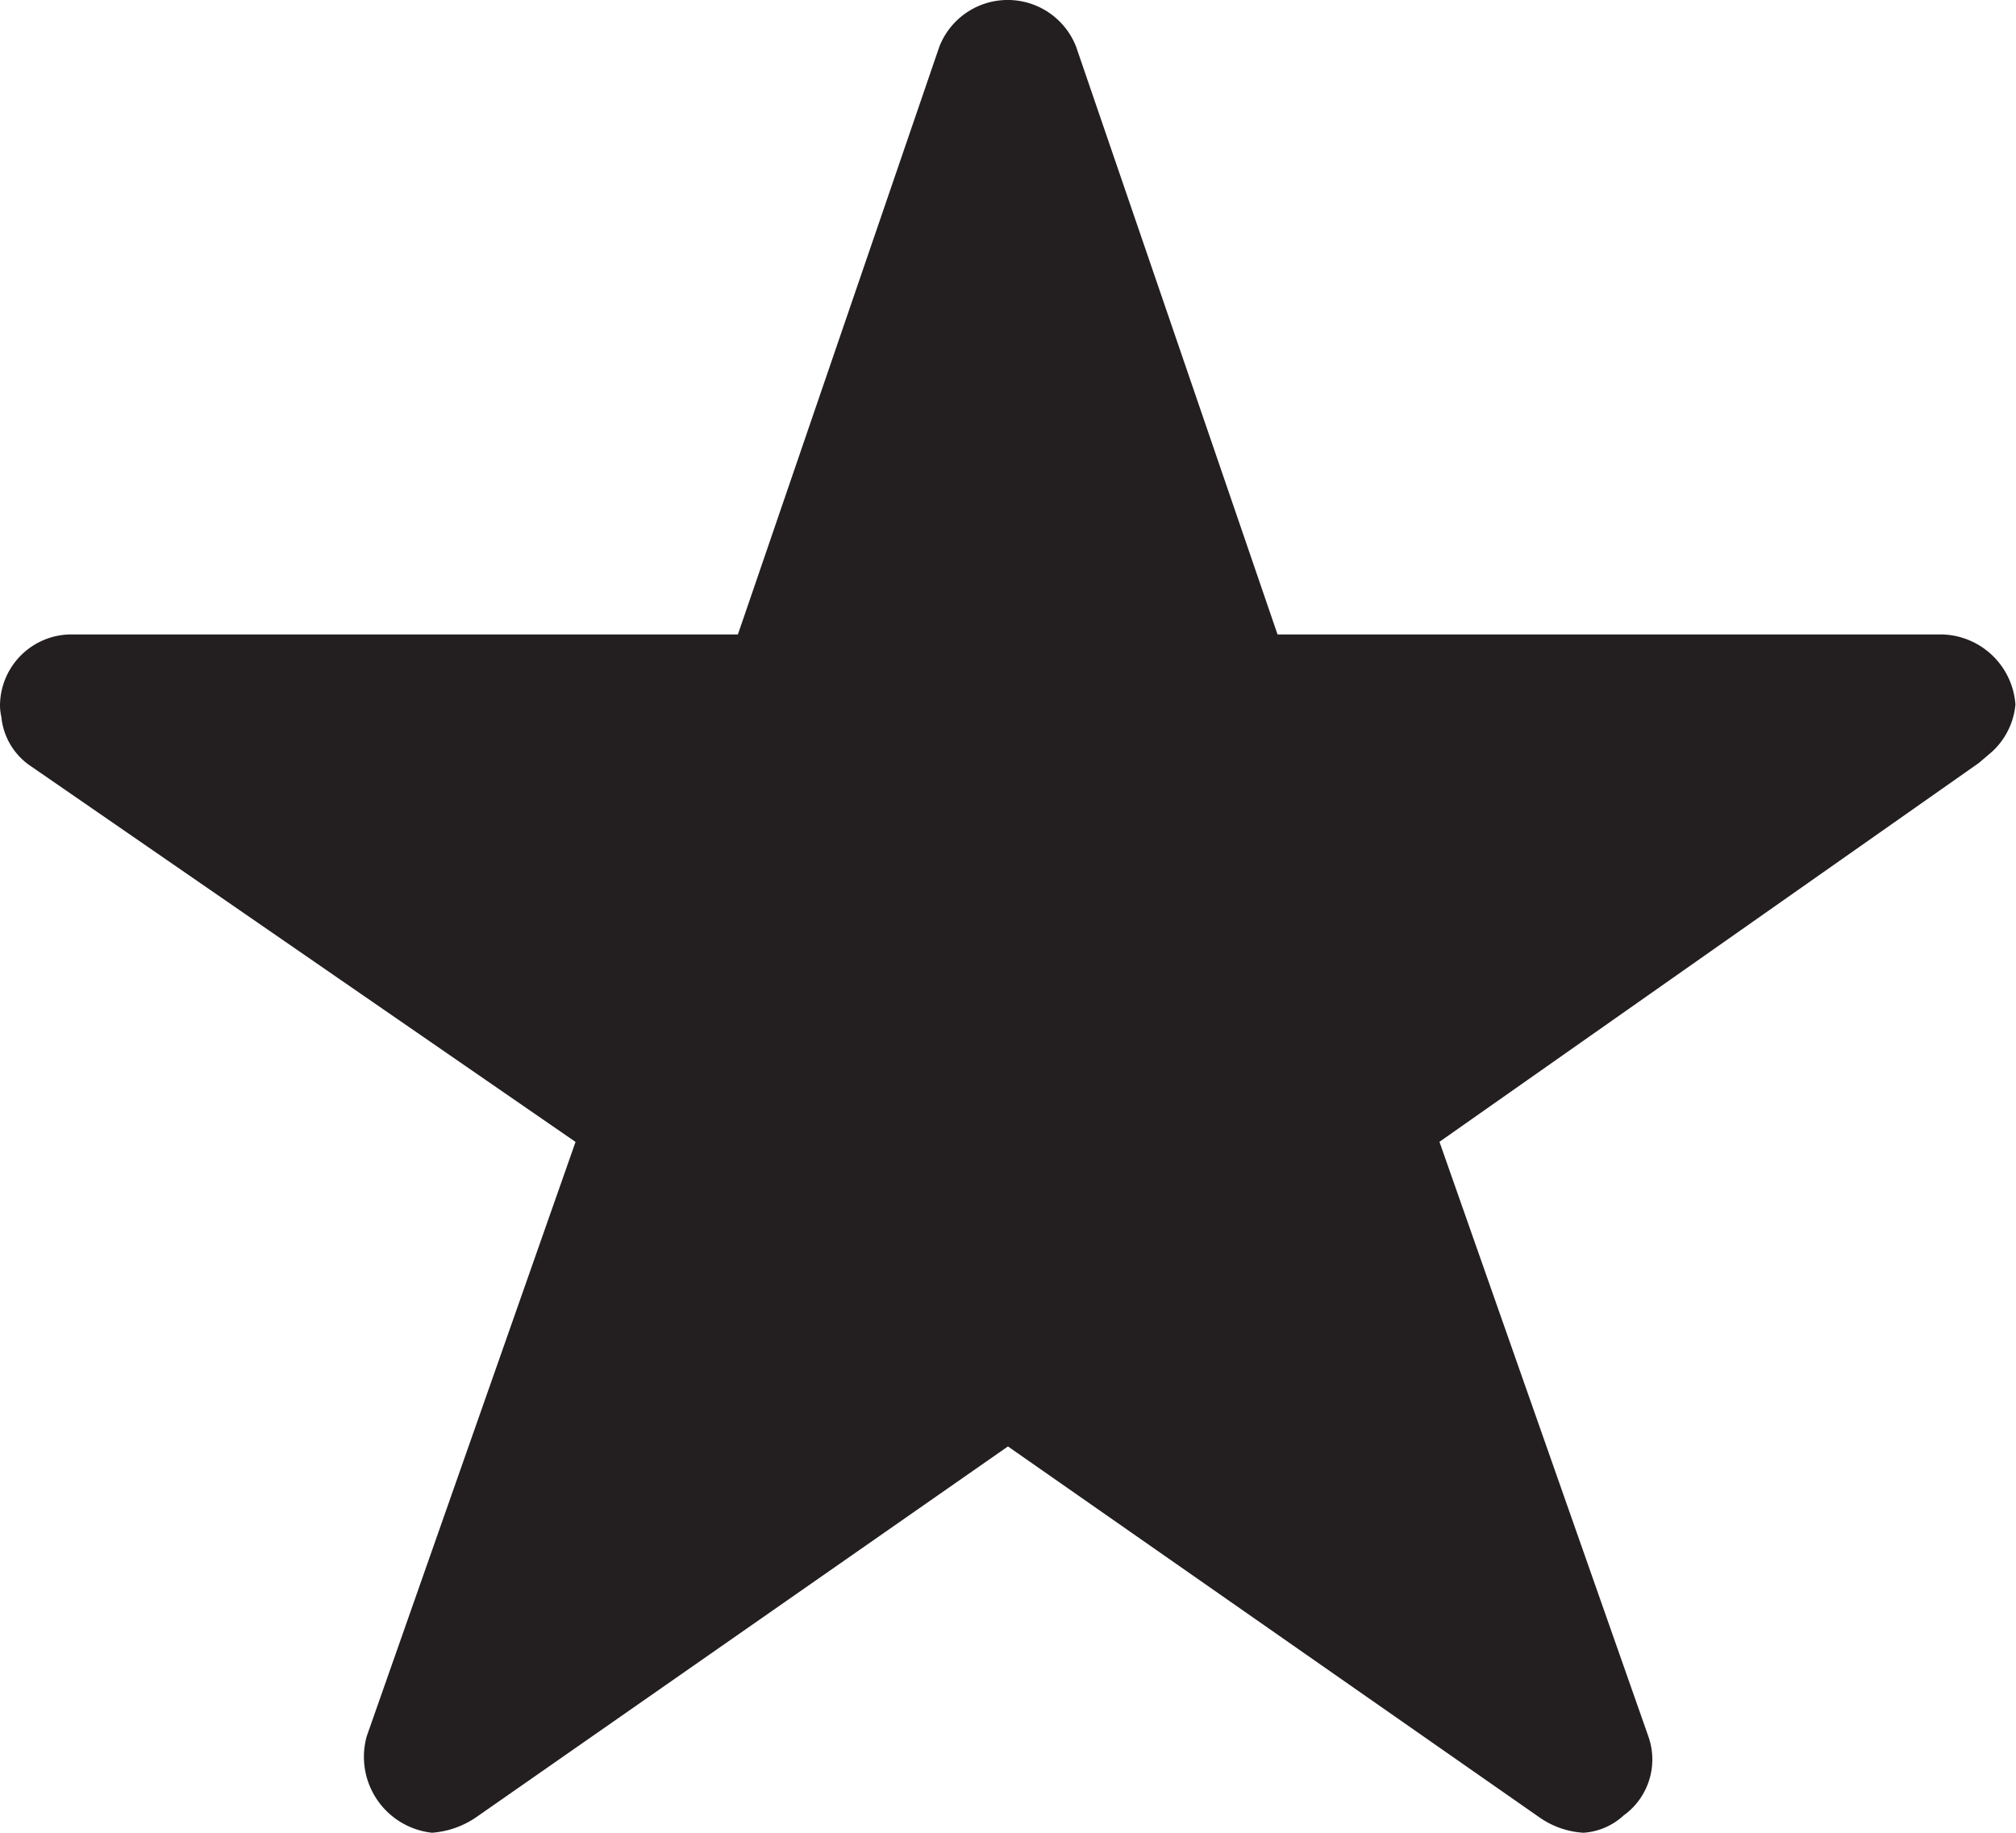 <svg xmlns="http://www.w3.org/2000/svg" width="18.015" height="16.377" viewBox="0 0 18.015 16.377"><defs><style>.a{fill:#231F20;}</style></defs><path class="a" d="M19.581,9.044H13.666l-1.8-5.252a.656.656,0,0,0-1.222,0l-1.8,5.252H2.893a.639.639,0,0,0-.643.63.454.454,0,0,0,.012.106.6.6,0,0,0,.269.445l4.862,3.354L5.527,18.89a.683.683,0,0,0,.583.862.8.8,0,0,0,.4-.142L11.257,16.3,16,19.61a.764.764,0,0,0,.4.142.584.584,0,0,0,.358-.154.616.616,0,0,0,.221-.709l-1.866-5.311,4.821-3.386.117-.1a.655.655,0,0,0,.209-.421A.675.675,0,0,0,19.581,9.044Z" transform="translate(-2.25 -3.375)"/></svg>